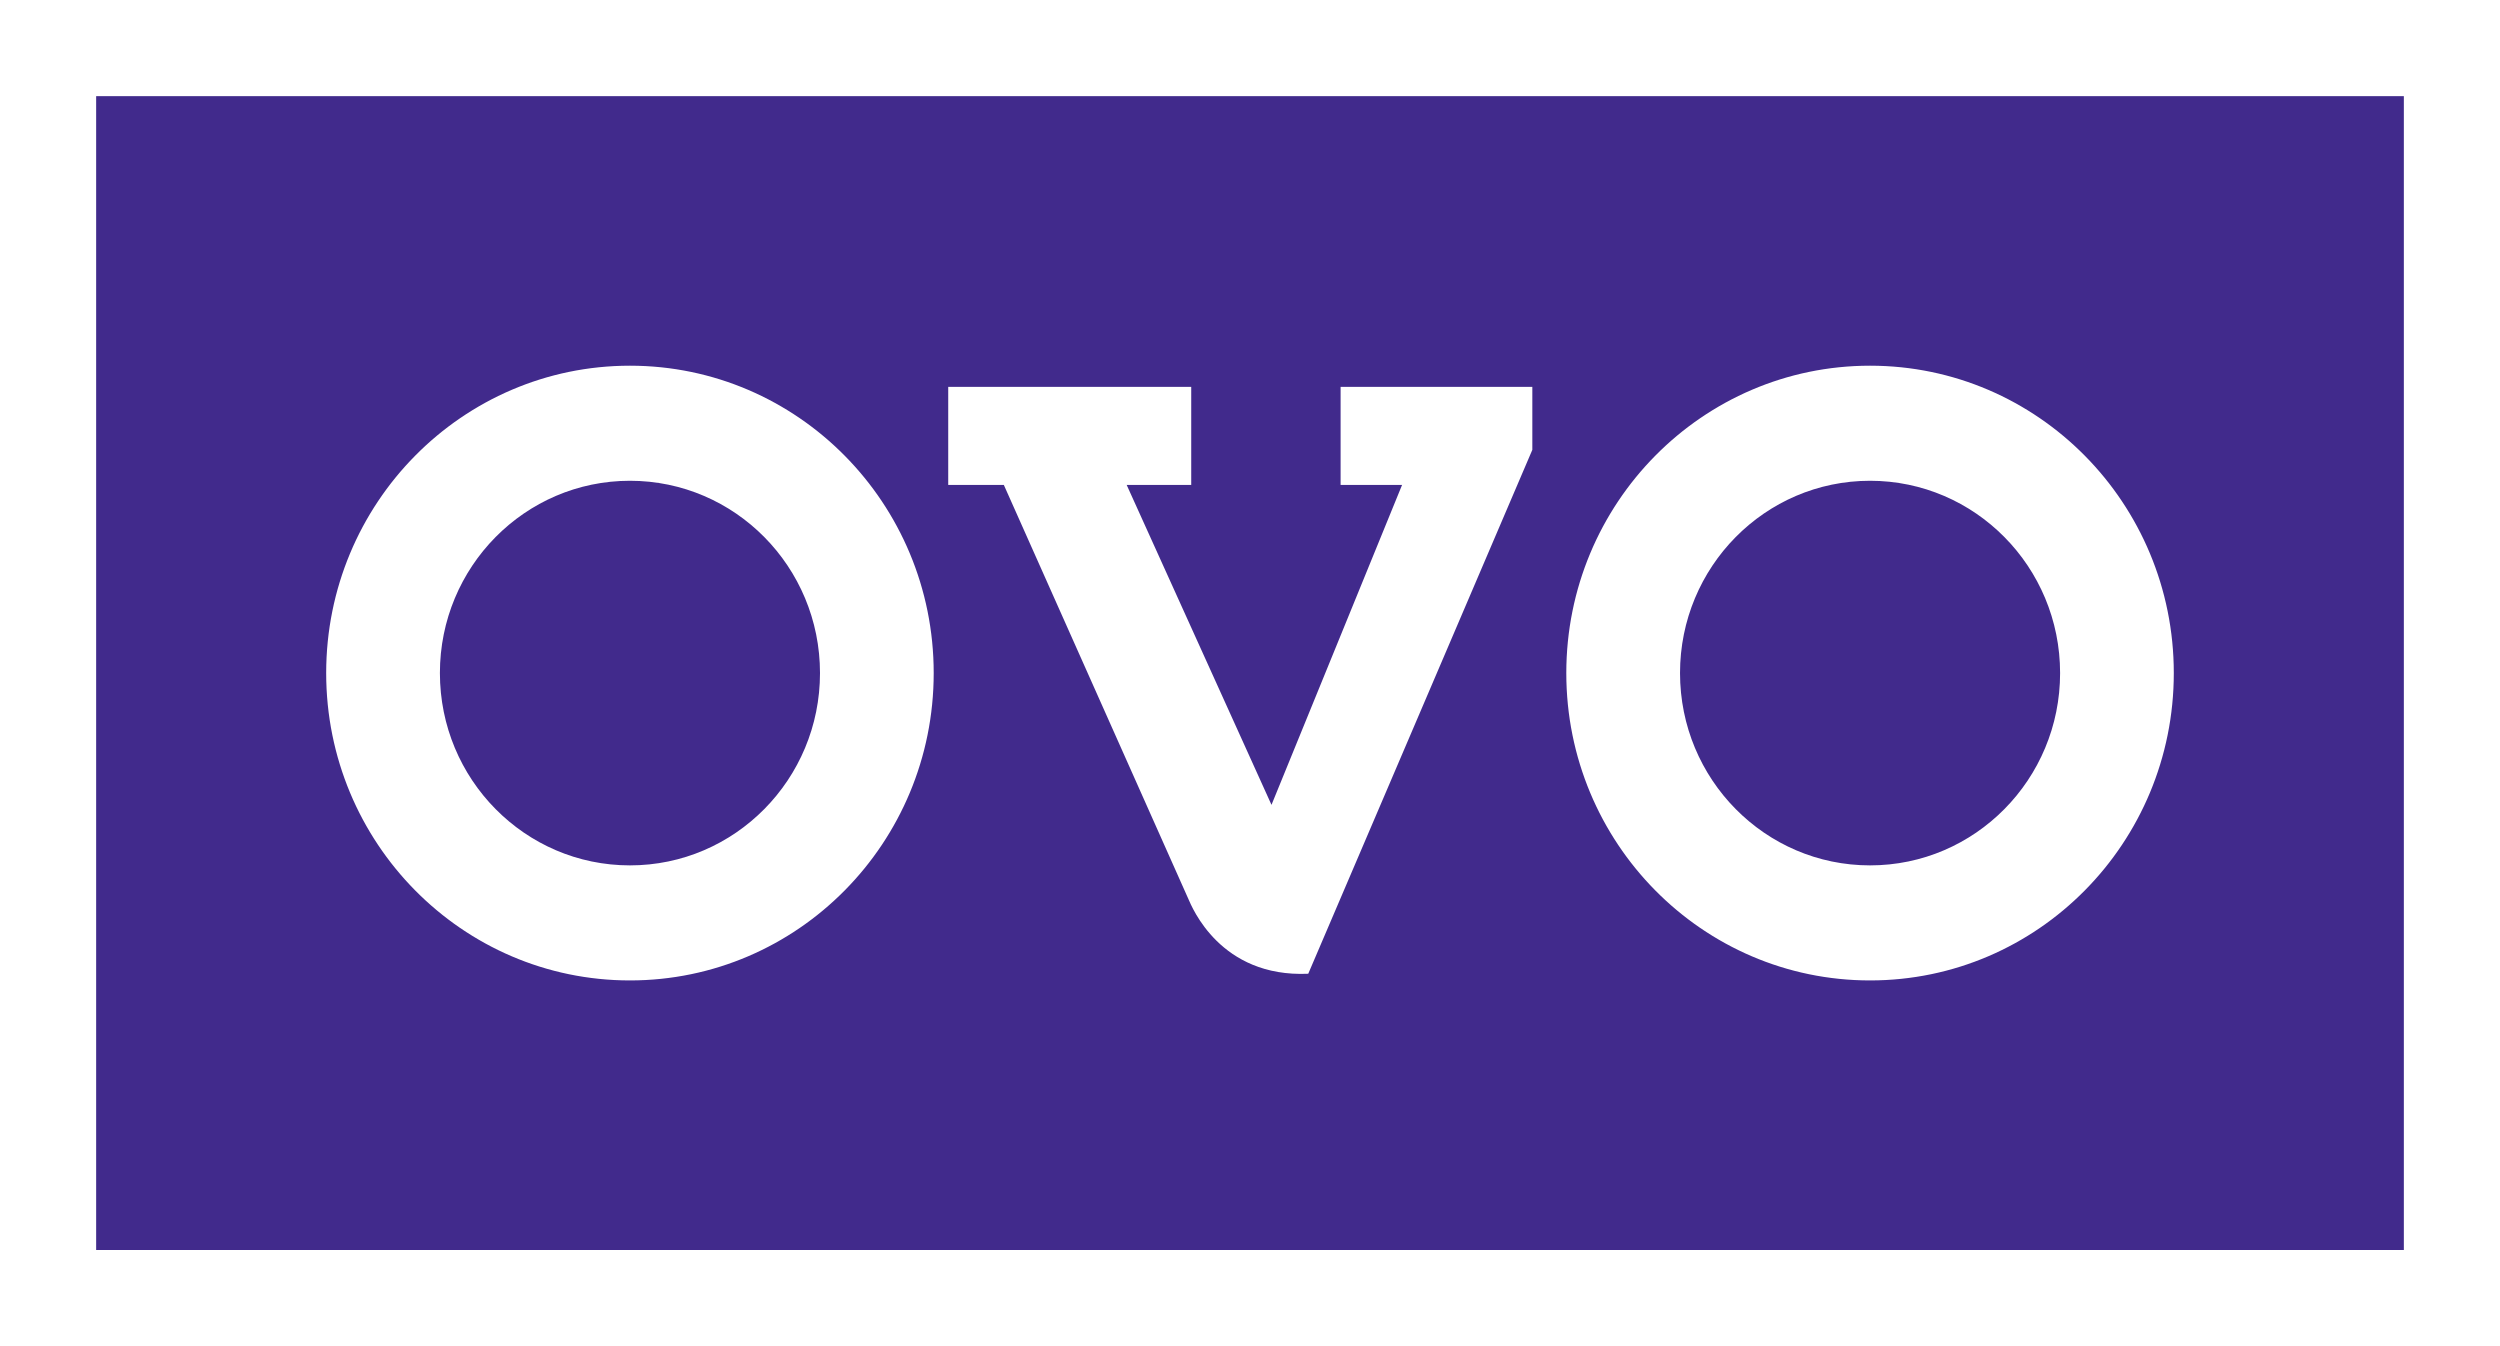 <svg width="104" height="56" viewBox="0 0 104 56" fill="none" xmlns="http://www.w3.org/2000/svg">
<g filter="url(#filter0_d_153_6176)">
<path d="M100 0H4V48H100V0Z" fill="#412A8C"/>
<path fill-rule="evenodd" clip-rule="evenodd" d="M26.206 11.213C33.184 11.213 38.842 16.938 38.842 24C38.842 31.062 33.184 36.786 26.206 36.786C19.227 36.786 13.569 31.061 13.569 24C13.569 16.937 19.227 11.213 26.206 11.213ZM26.206 16C21.839 16 18.3 19.581 18.3 24C18.3 28.418 21.84 32 26.206 32C30.572 32 34.112 28.418 34.112 24C34.112 19.581 30.572 16 26.206 16ZM77.794 11.213C84.773 11.213 90.43 16.938 90.43 24C90.43 31.062 84.773 36.786 77.794 36.786C70.816 36.786 65.158 31.061 65.158 24C65.158 16.937 70.816 11.213 77.794 11.213ZM77.794 16C73.427 16 69.889 19.581 69.889 24C69.889 28.418 73.429 32 77.794 32C82.161 32 85.7 28.418 85.7 24C85.7 19.581 82.16 16 77.794 16ZM41.76 16.174L49.438 33.401C49.584 33.73 50.759 36.67 54.423 36.508L63.745 14.713V12.093H55.769V16.174H58.326L52.894 29.482L46.87 16.174H49.555V12.093H39.446V16.174H41.76Z" fill="white"/>
</g>
<defs>
<filter id="filter0_d_153_6176" x="0" y="0" width="104" height="56" filterUnits="userSpaceOnUse" color-interpolation-filters="sRGB">
<feFlood flood-opacity="0" result="BackgroundImageFix"/>
<feColorMatrix in="SourceAlpha" type="matrix" values="0 0 0 0 0 0 0 0 0 0 0 0 0 0 0 0 0 0 127 0" result="hardAlpha"/>
<feOffset dy="4"/>
<feGaussianBlur stdDeviation="2"/>
<feComposite in2="hardAlpha" operator="out"/>
<feColorMatrix type="matrix" values="0 0 0 0 0 0 0 0 0 0 0 0 0 0 0 0 0 0 0.25 0"/>
<feBlend mode="normal" in2="BackgroundImageFix" result="effect1_dropShadow_153_6176"/>
<feBlend mode="normal" in="SourceGraphic" in2="effect1_dropShadow_153_6176" result="shape"/>
</filter>
</defs>
</svg>
